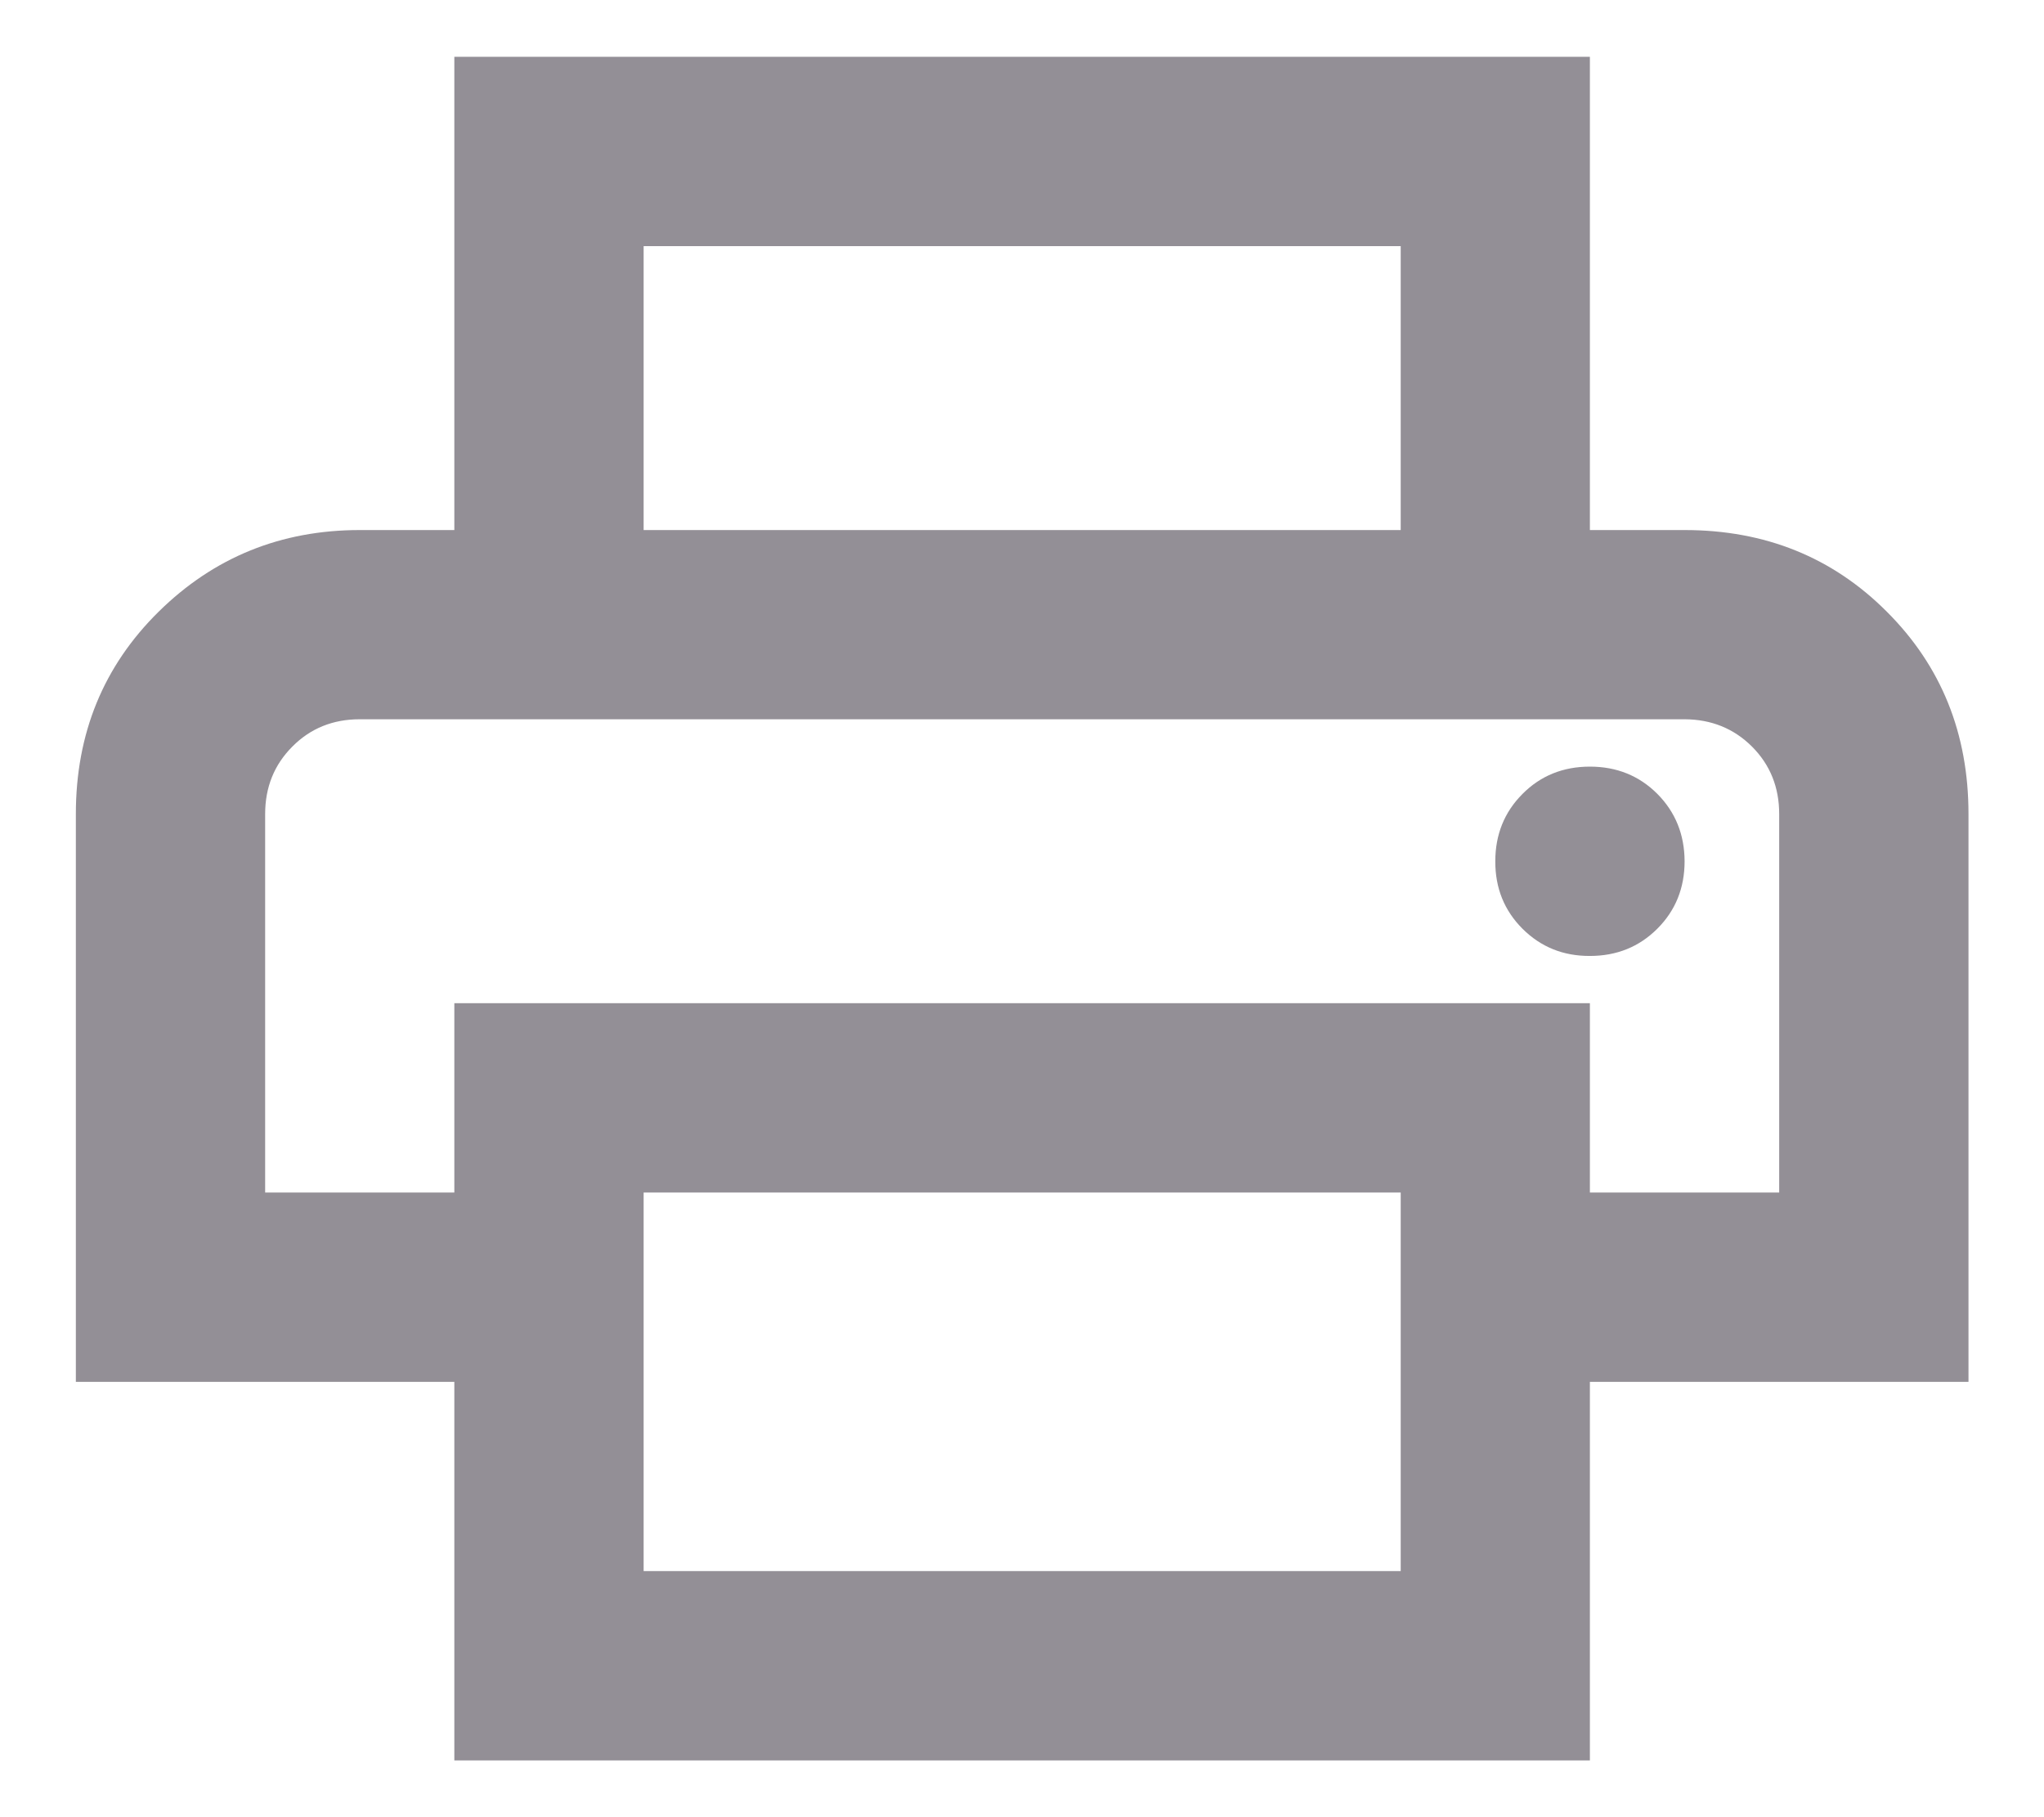 <svg width="18" height="16" viewBox="0 0 18 16" fill="none" xmlns="http://www.w3.org/2000/svg">
<path d="M12.335 4.667V2.167H5.668V4.667H4.001V0.5H14.001V4.667H12.335ZM14.001 8.417C14.237 8.417 14.435 8.337 14.595 8.177C14.755 8.017 14.835 7.819 14.835 7.583C14.834 7.348 14.754 7.15 14.595 6.99C14.435 6.83 14.237 6.75 14.001 6.75C13.765 6.75 13.567 6.83 13.408 6.99C13.248 7.15 13.168 7.348 13.168 7.583C13.167 7.819 13.247 8.017 13.408 8.178C13.569 8.338 13.766 8.418 14.001 8.417ZM12.335 13.833V10.5H5.668V13.833H12.335ZM14.001 15.5H4.001V12.167H0.668V7.167C0.668 6.458 0.911 5.865 1.397 5.386C1.883 4.907 2.474 4.667 3.168 4.667H14.835C15.543 4.667 16.137 4.906 16.616 5.386C17.096 5.865 17.335 6.459 17.335 7.167V12.167H14.001V15.5ZM15.668 10.5V7.167C15.668 6.931 15.588 6.733 15.428 6.573C15.268 6.414 15.07 6.334 14.835 6.333H3.168C2.932 6.333 2.734 6.413 2.575 6.573C2.415 6.733 2.335 6.931 2.335 7.167V10.5H4.001V8.833H14.001V10.5H15.668Z" fill="#938F96"/>
</svg>
